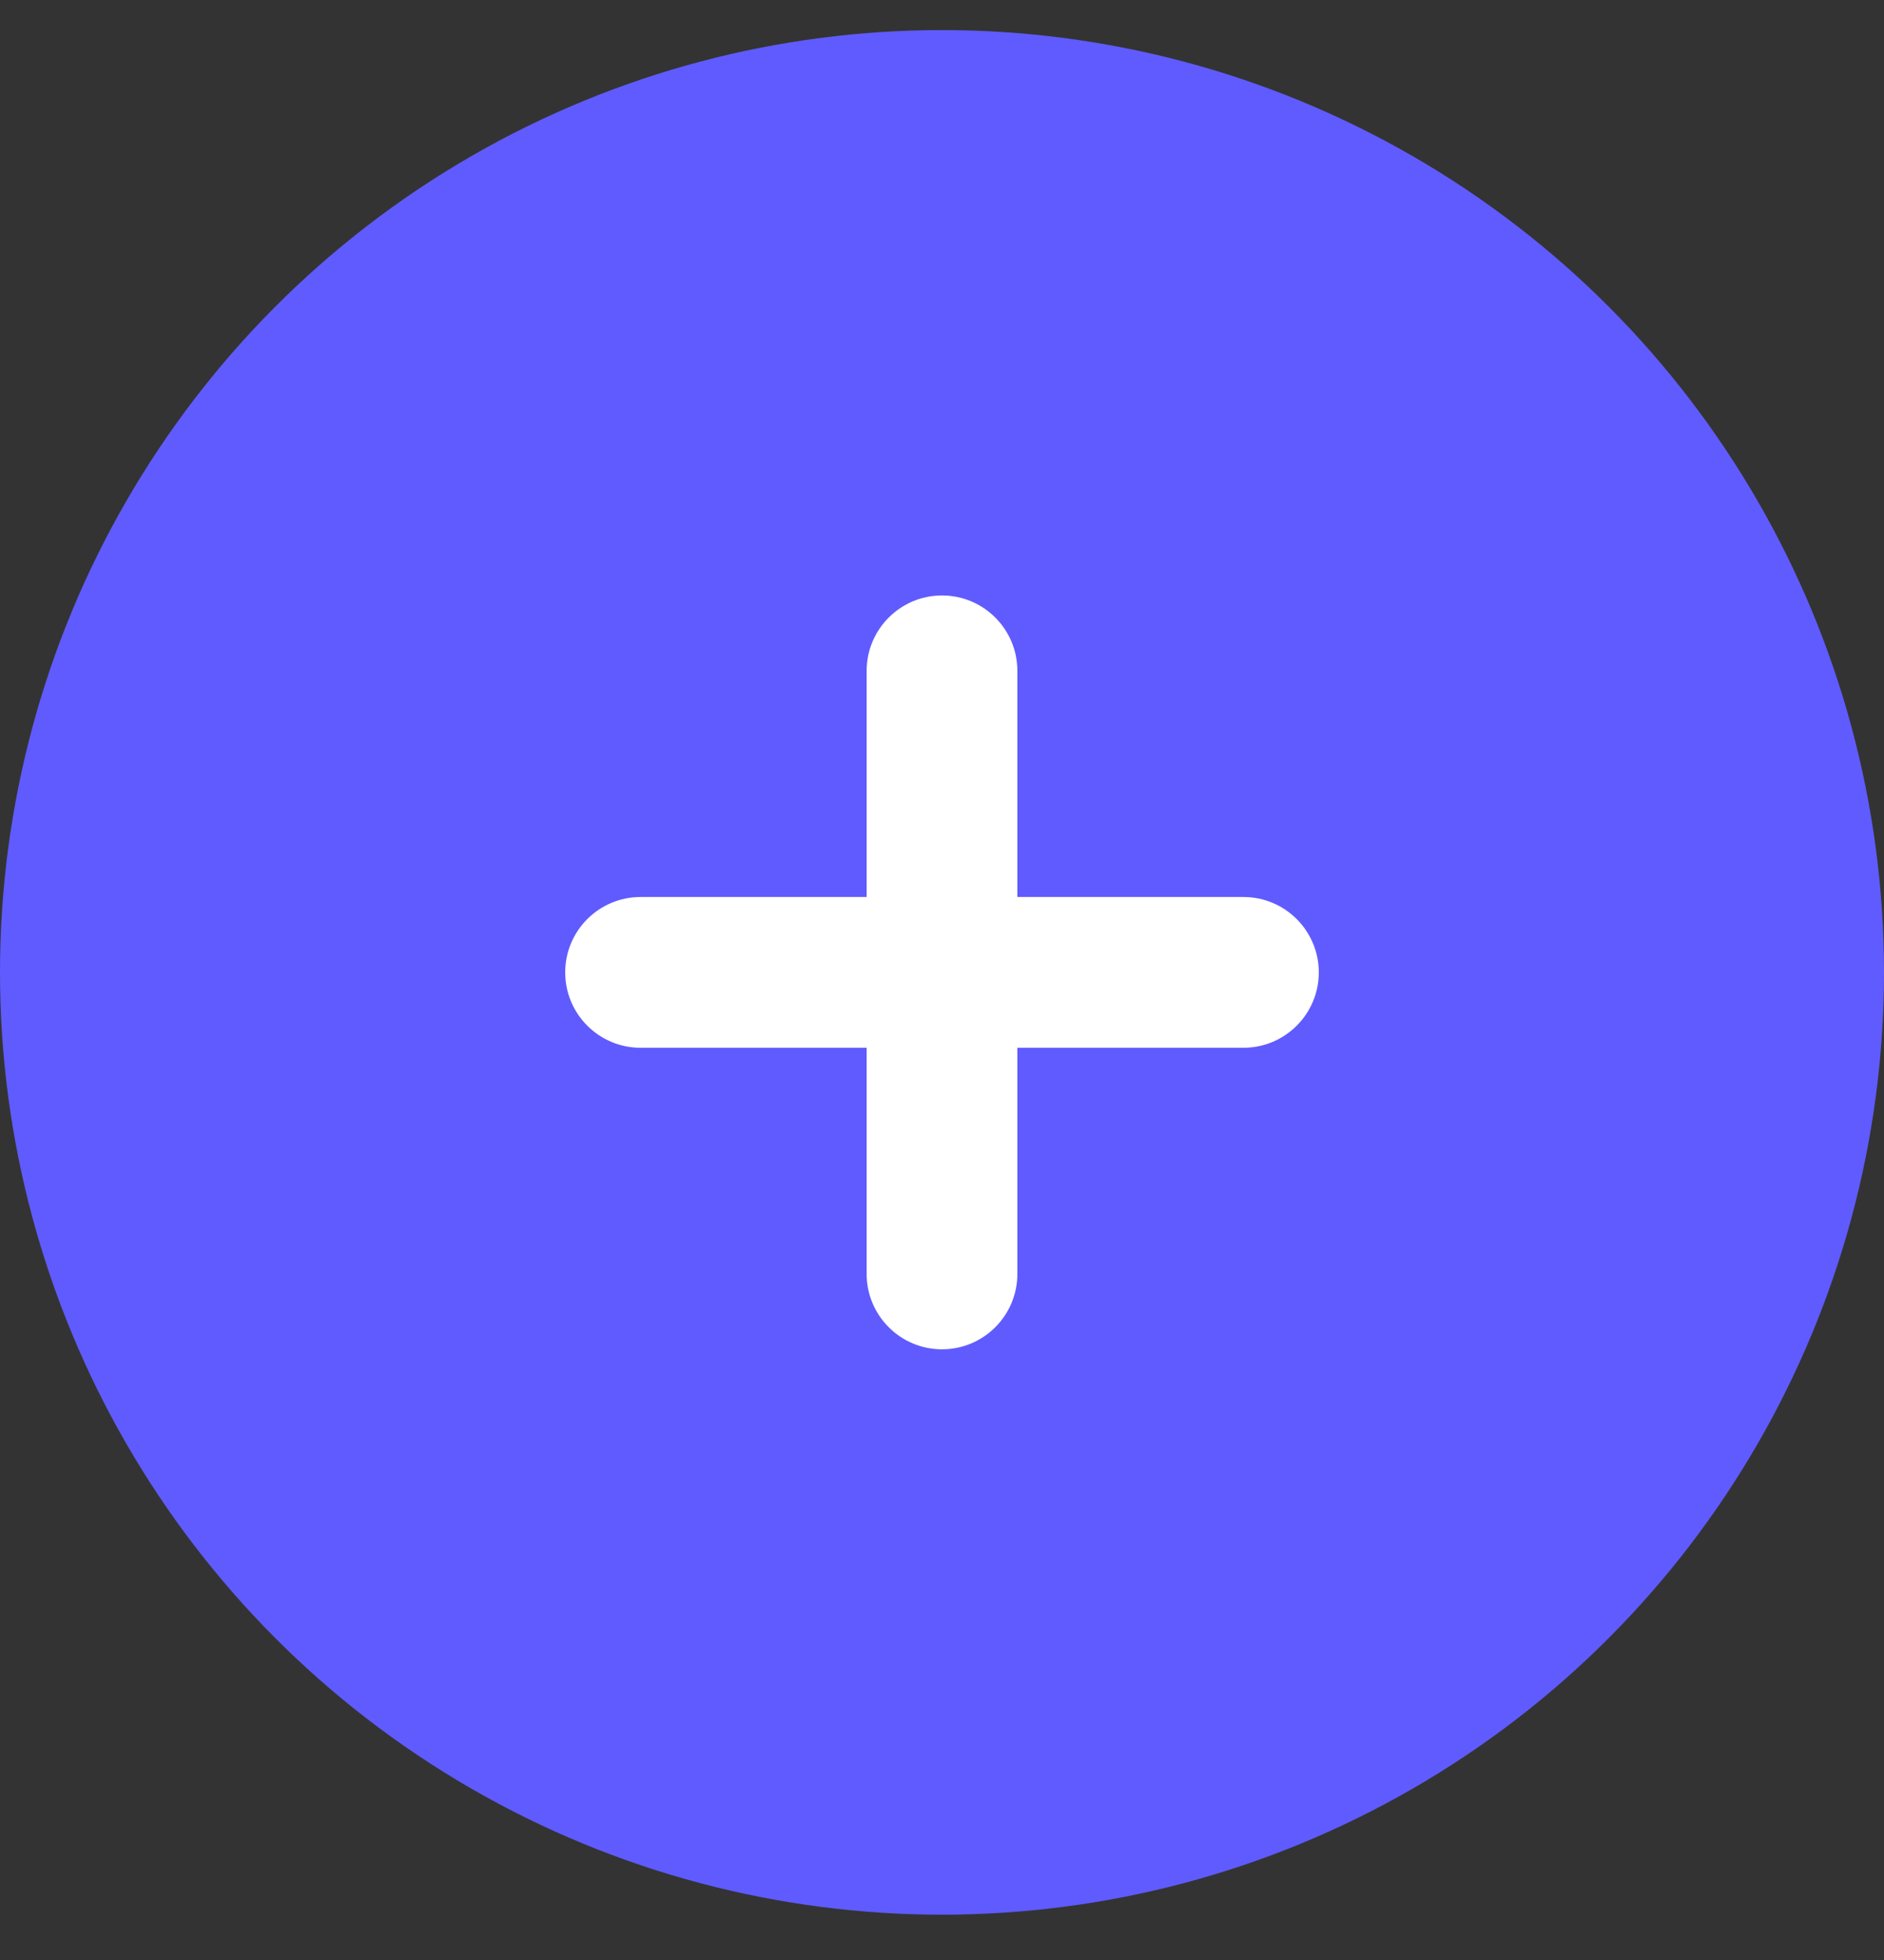 <svg width="25" height="26" viewBox="0 0 25 26" fill="none" xmlns="http://www.w3.org/2000/svg">
<rect x="0" y="0" width="25" height="26" fill="#333333" stroke="none"/>
<circle cx="12.5" cy="12.899" r="12.5" fill="#605BFE"/>
<path fill-rule="evenodd" clip-rule="evenodd" d="M11.5 16.899C11.5 17.451 11.948 17.899 12.5 17.899C13.052 17.899 13.5 17.451 13.5 16.899V13.899H16.5C17.052 13.899 17.5 13.451 17.5 12.899C17.5 12.347 17.052 11.899 16.5 11.899H13.5V8.899C13.5 8.347 13.052 7.899 12.5 7.899C11.948 7.899 11.5 8.347 11.5 8.899L11.5 11.899H8.5C7.948 11.899 7.5 12.347 7.5 12.899C7.5 13.451 7.948 13.899 8.5 13.899H11.5L11.5 16.899Z" fill="white"/>
</svg>
